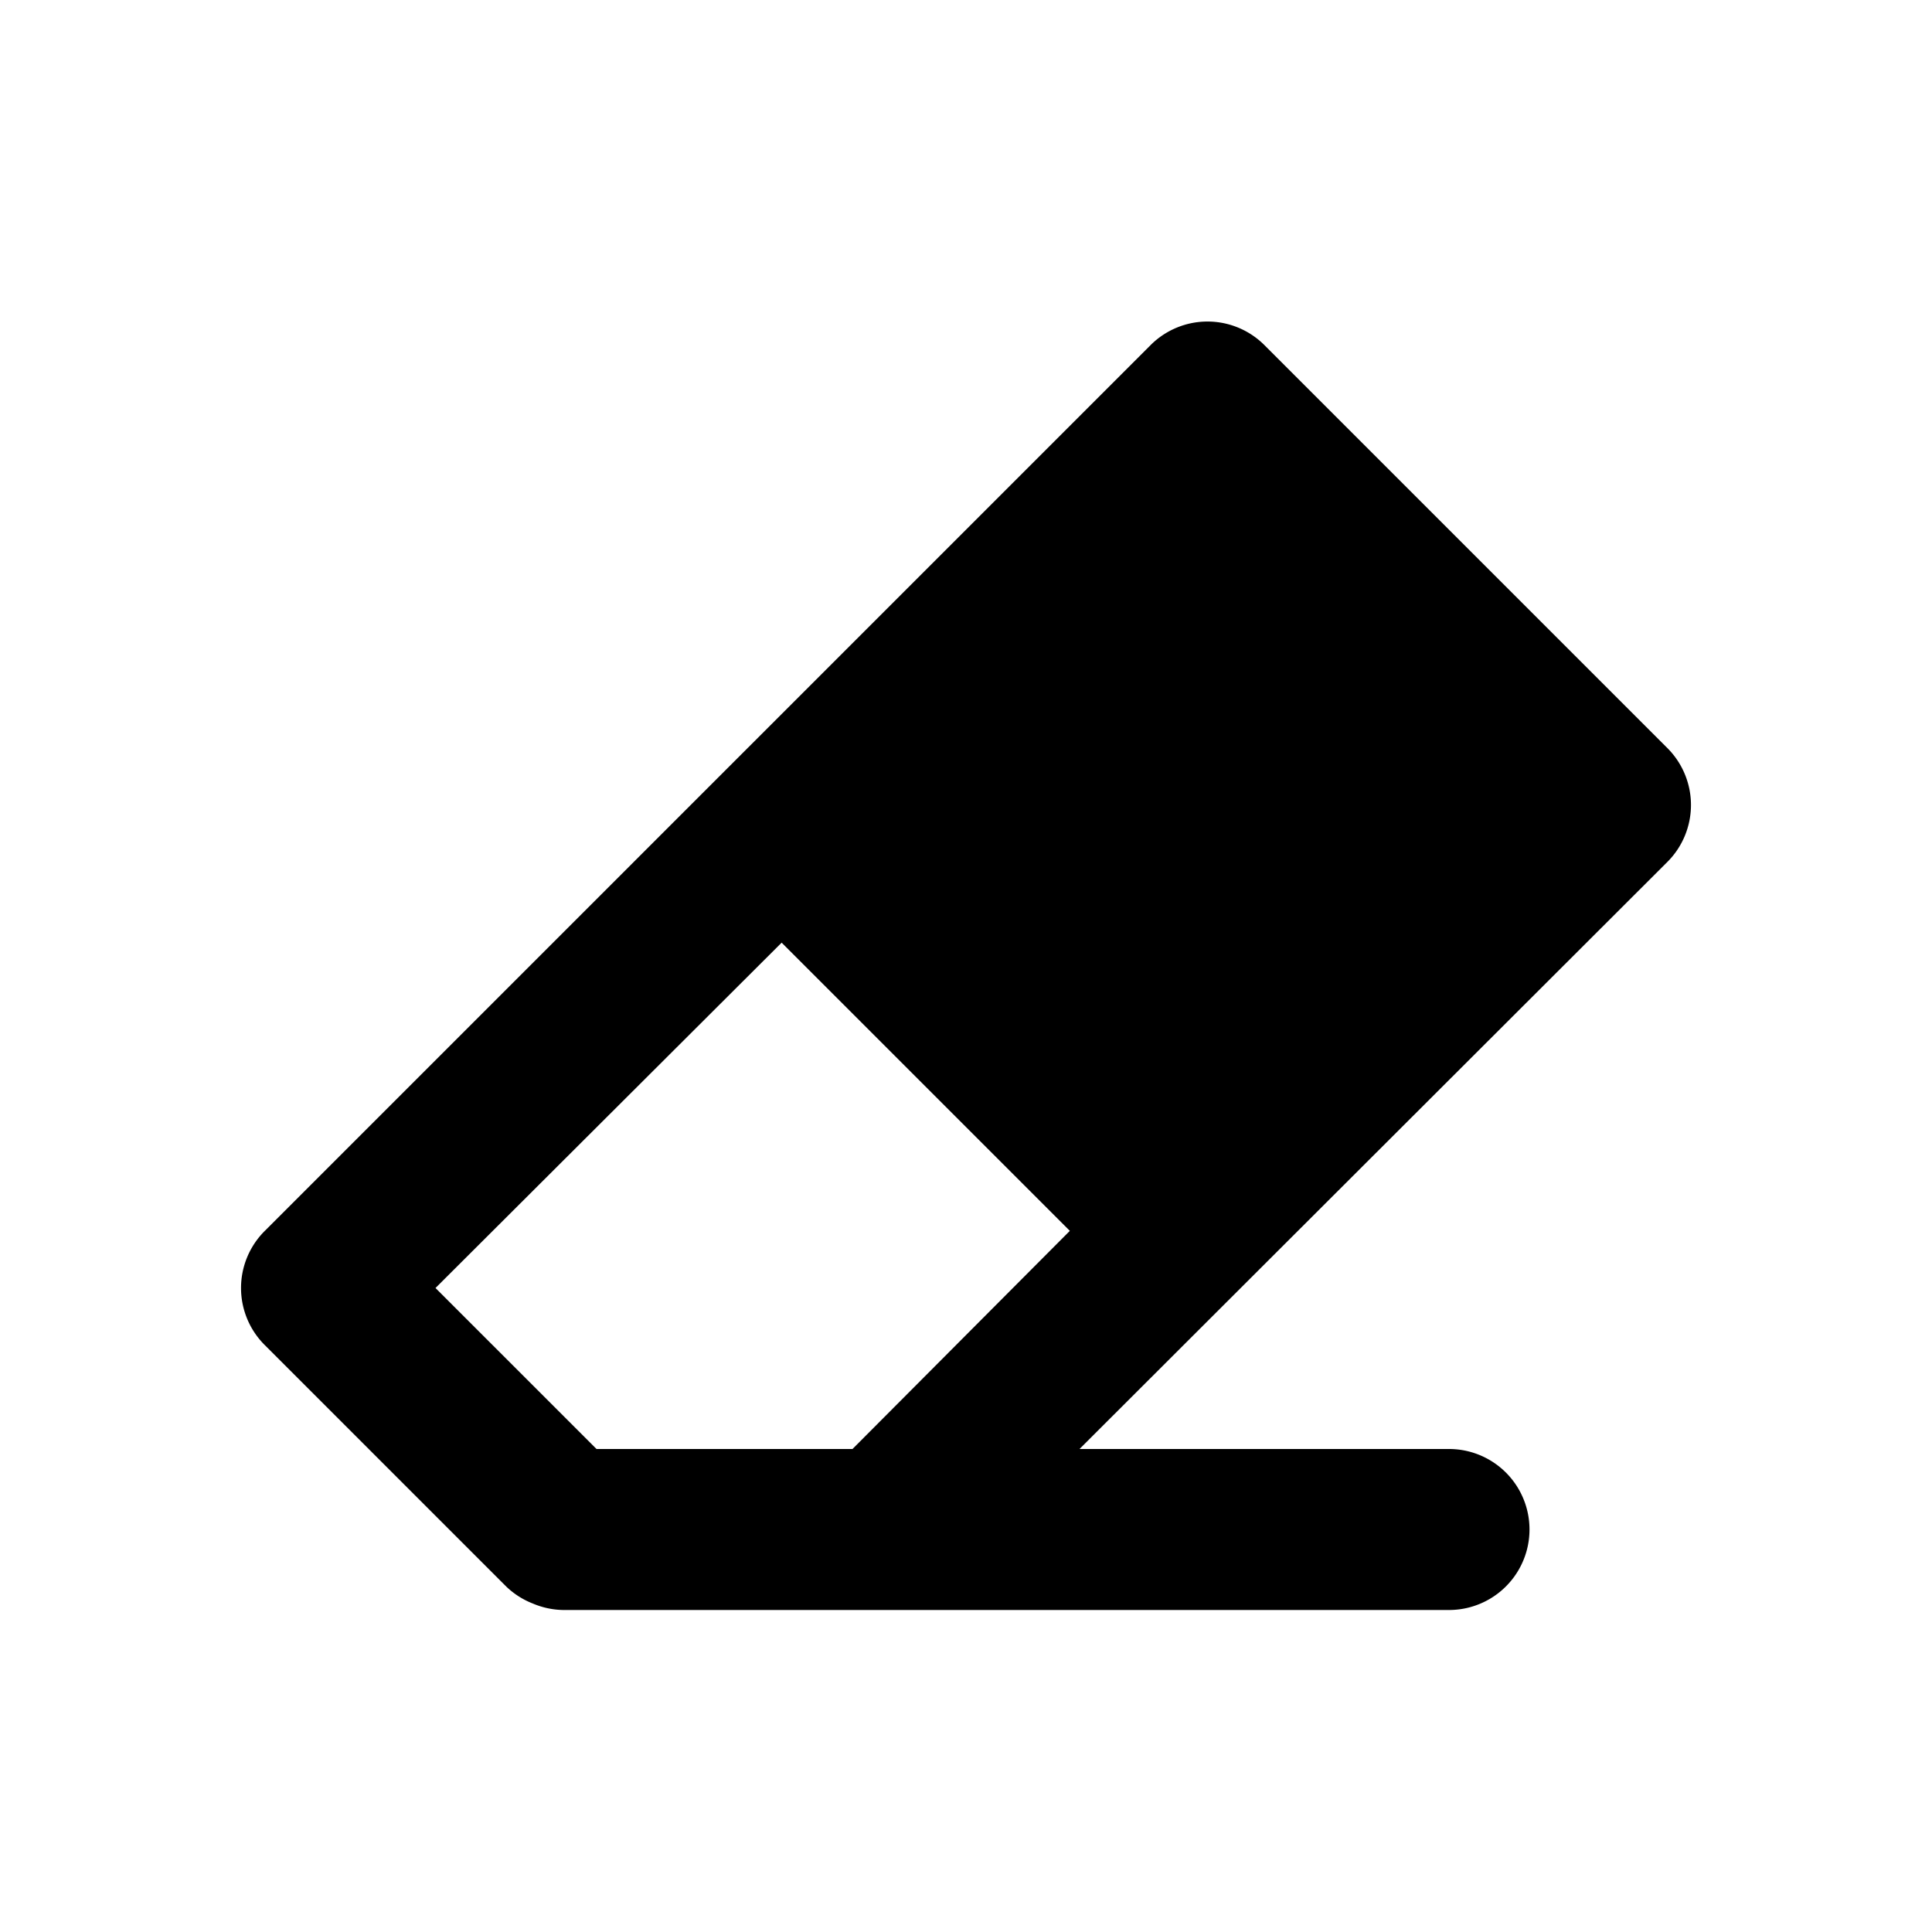 <svg id="Layer_1" data-name="Layer 1" xmlns="http://www.w3.org/2000/svg" viewBox="0 0 24 24"><title>Erase</title><path d="M6.29,19.71a1,1,0,0,0,.33.21A1,1,0,0,0,7,20H18a1,1,0,0,0,0-2H13.41l7.3-7.29a1,1,0,0,0,0-1.42l-5-5a1,1,0,0,0-1.42,0l-11,11a1,1,0,0,0,0,1.42Zm3.42-8,3.58,3.58L10.59,18H7.41l-2-2Z"/></svg>
